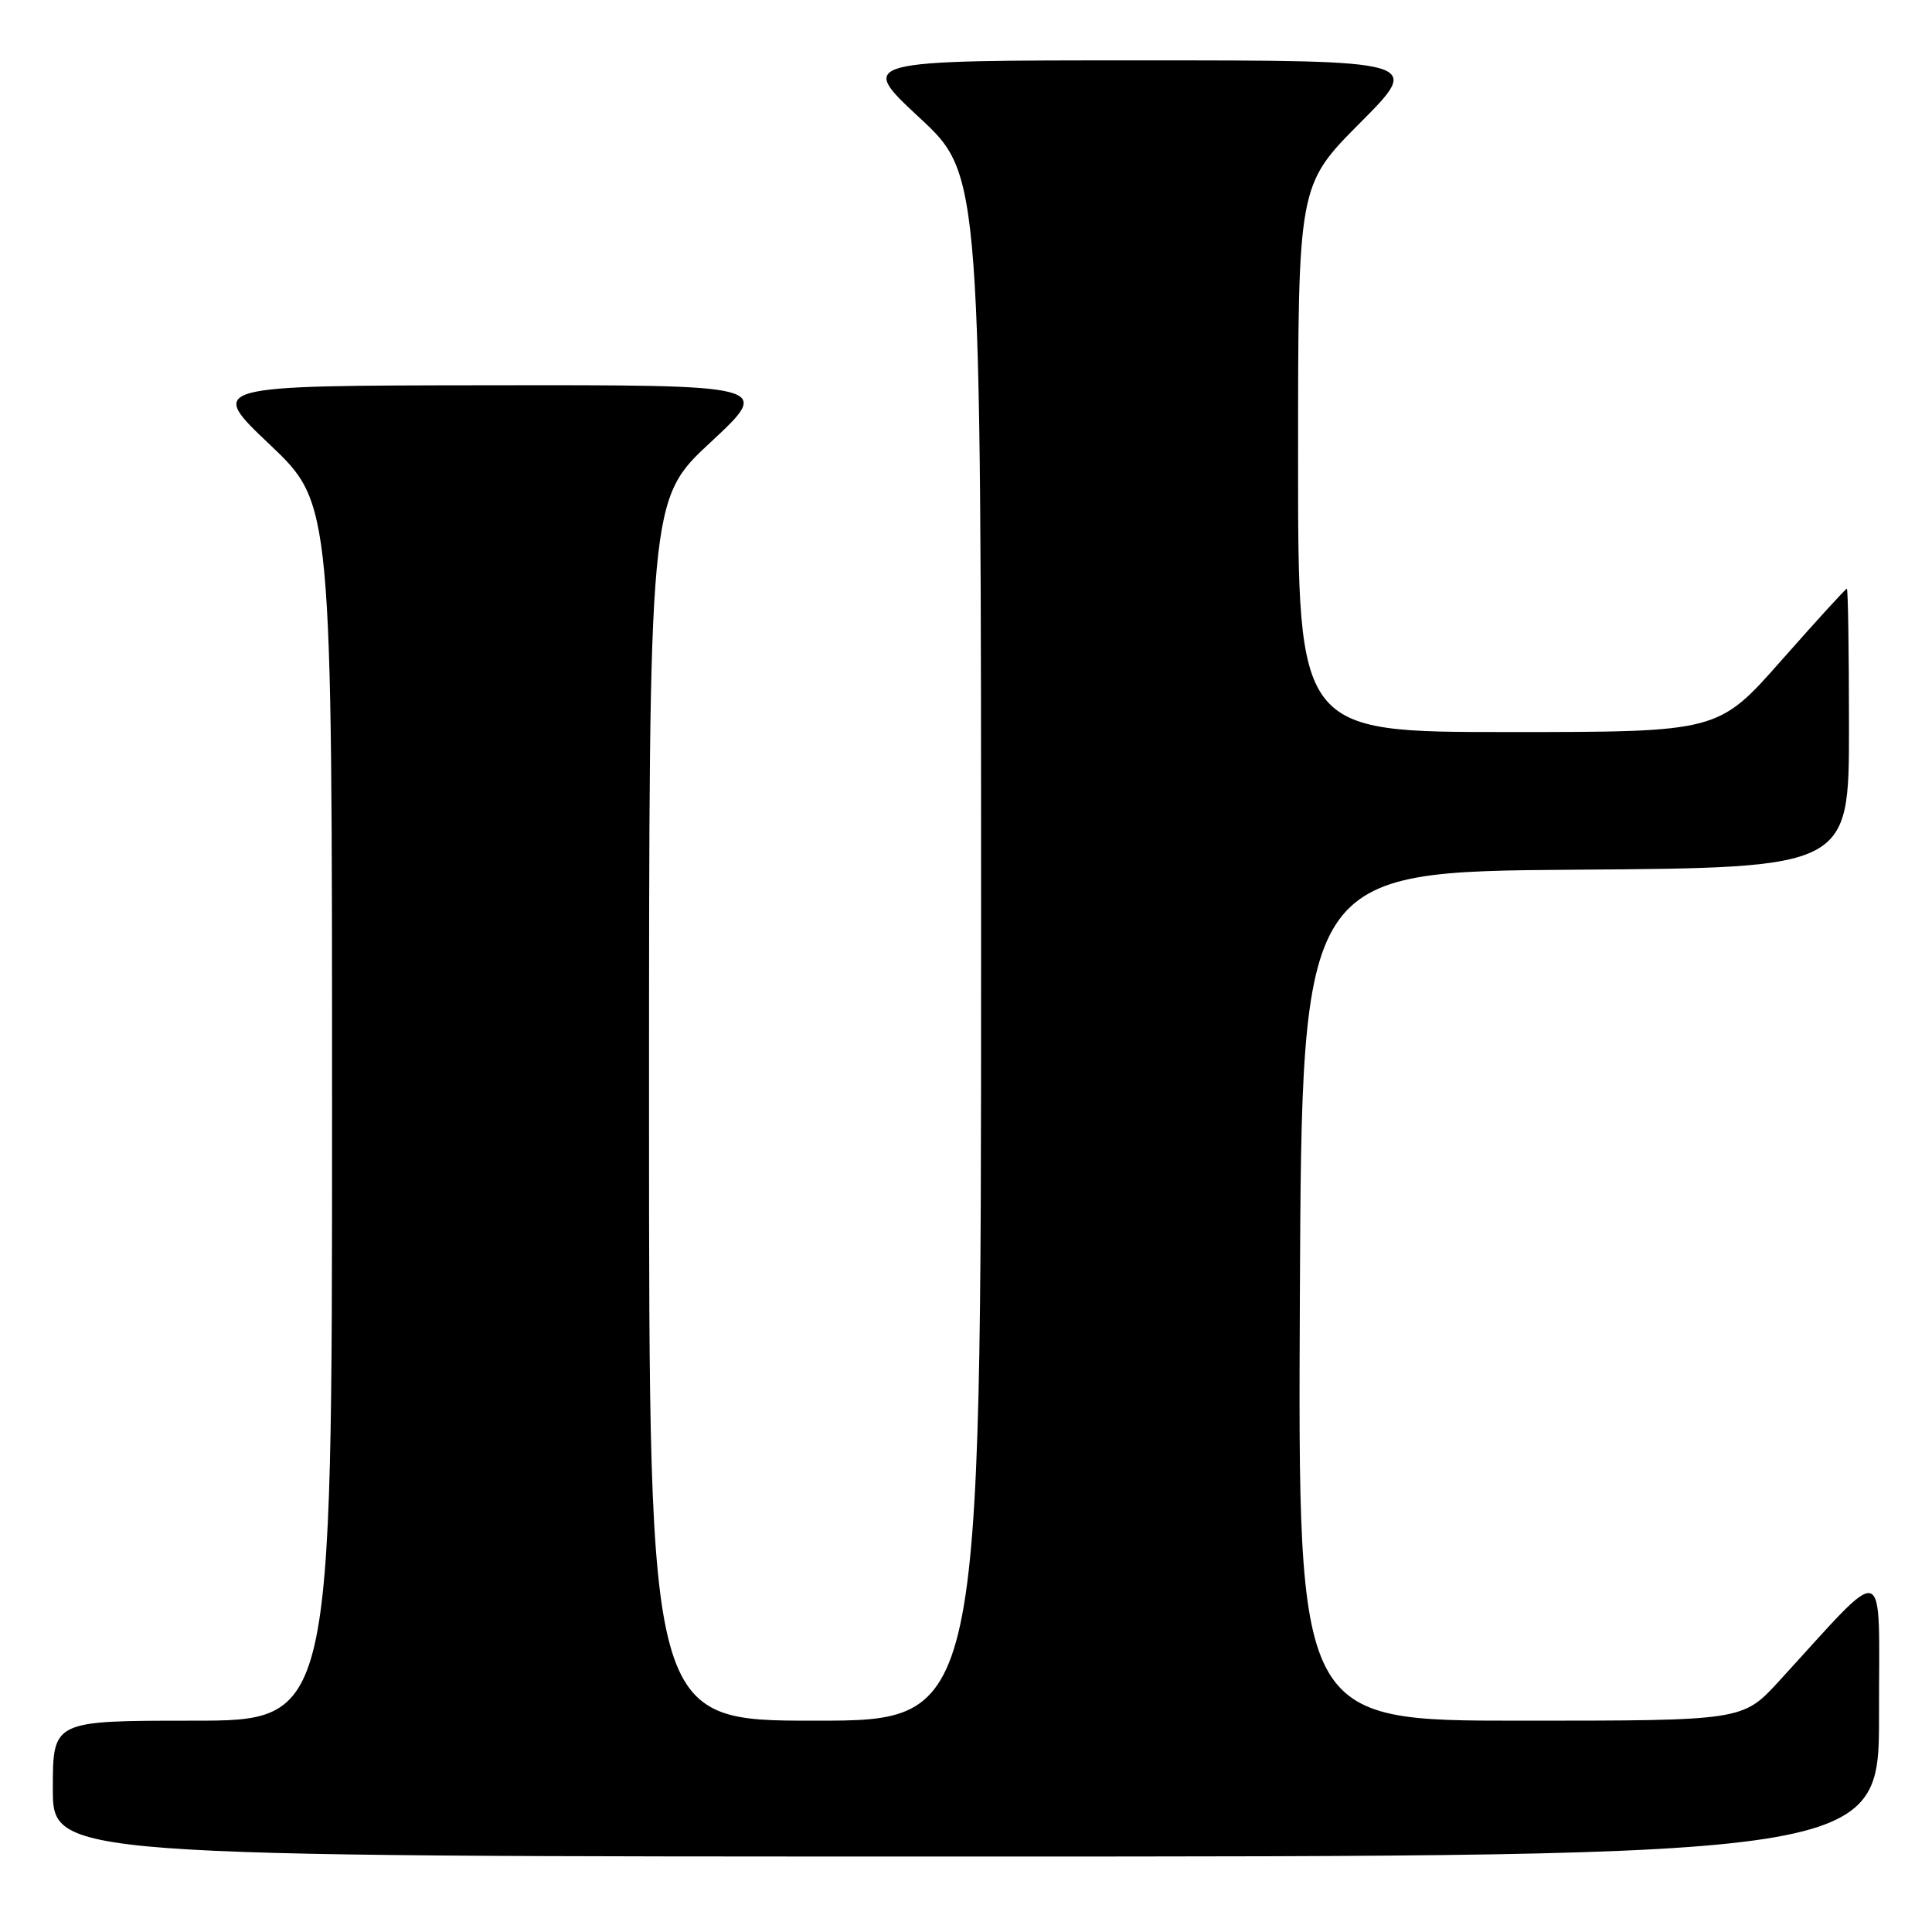 <?xml version="1.0" encoding="UTF-8" standalone="no"?>
<!DOCTYPE svg PUBLIC "-//W3C//DTD SVG 1.1//EN" "http://www.w3.org/Graphics/SVG/1.1/DTD/svg11.dtd" >
<svg xmlns="http://www.w3.org/2000/svg" xmlns:xlink="http://www.w3.org/1999/xlink" version="1.1" viewBox="0 0 256 256">
 <g >
 <path fill="currentColor"
d=" M 248.98 227.25 C 248.95 206.26 250.41 206.75 235.71 222.78 C 230.92 228.00 230.92 228.00 201.45 228.00 C 171.98 228.00 171.98 228.00 172.24 171.75 C 172.50 115.50 172.50 115.50 208.75 115.24 C 245.00 114.98 245.00 114.98 245.00 96.49 C 245.00 86.32 244.87 78.00 244.72 78.00 C 244.56 78.00 240.66 82.28 236.05 87.50 C 227.67 97.00 227.67 97.00 199.83 97.00 C 172.00 97.00 172.00 97.00 172.00 60.77 C 172.00 24.54 172.00 24.54 180.23 16.27 C 188.46 8.00 188.46 8.00 151.06 8.00 C 113.67 8.00 113.67 8.00 121.83 15.59 C 130.00 23.17 130.00 23.17 130.00 125.59 C 130.00 228.00 130.00 228.00 108.00 228.00 C 86.00 228.00 86.00 228.00 86.00 147.09 C 86.00 66.17 86.00 66.17 94.17 58.59 C 102.33 51.00 102.33 51.00 64.92 51.05 C 27.50 51.09 27.50 51.09 35.75 58.91 C 44.00 66.74 44.00 66.74 44.00 147.37 C 44.00 228.00 44.00 228.00 25.50 228.00 C 7.00 228.00 7.00 228.00 7.00 237.00 C 7.00 246.00 7.00 246.00 128.00 246.00 C 249.00 246.00 249.00 246.00 248.98 227.25 Z "/>
</g>
</svg>
